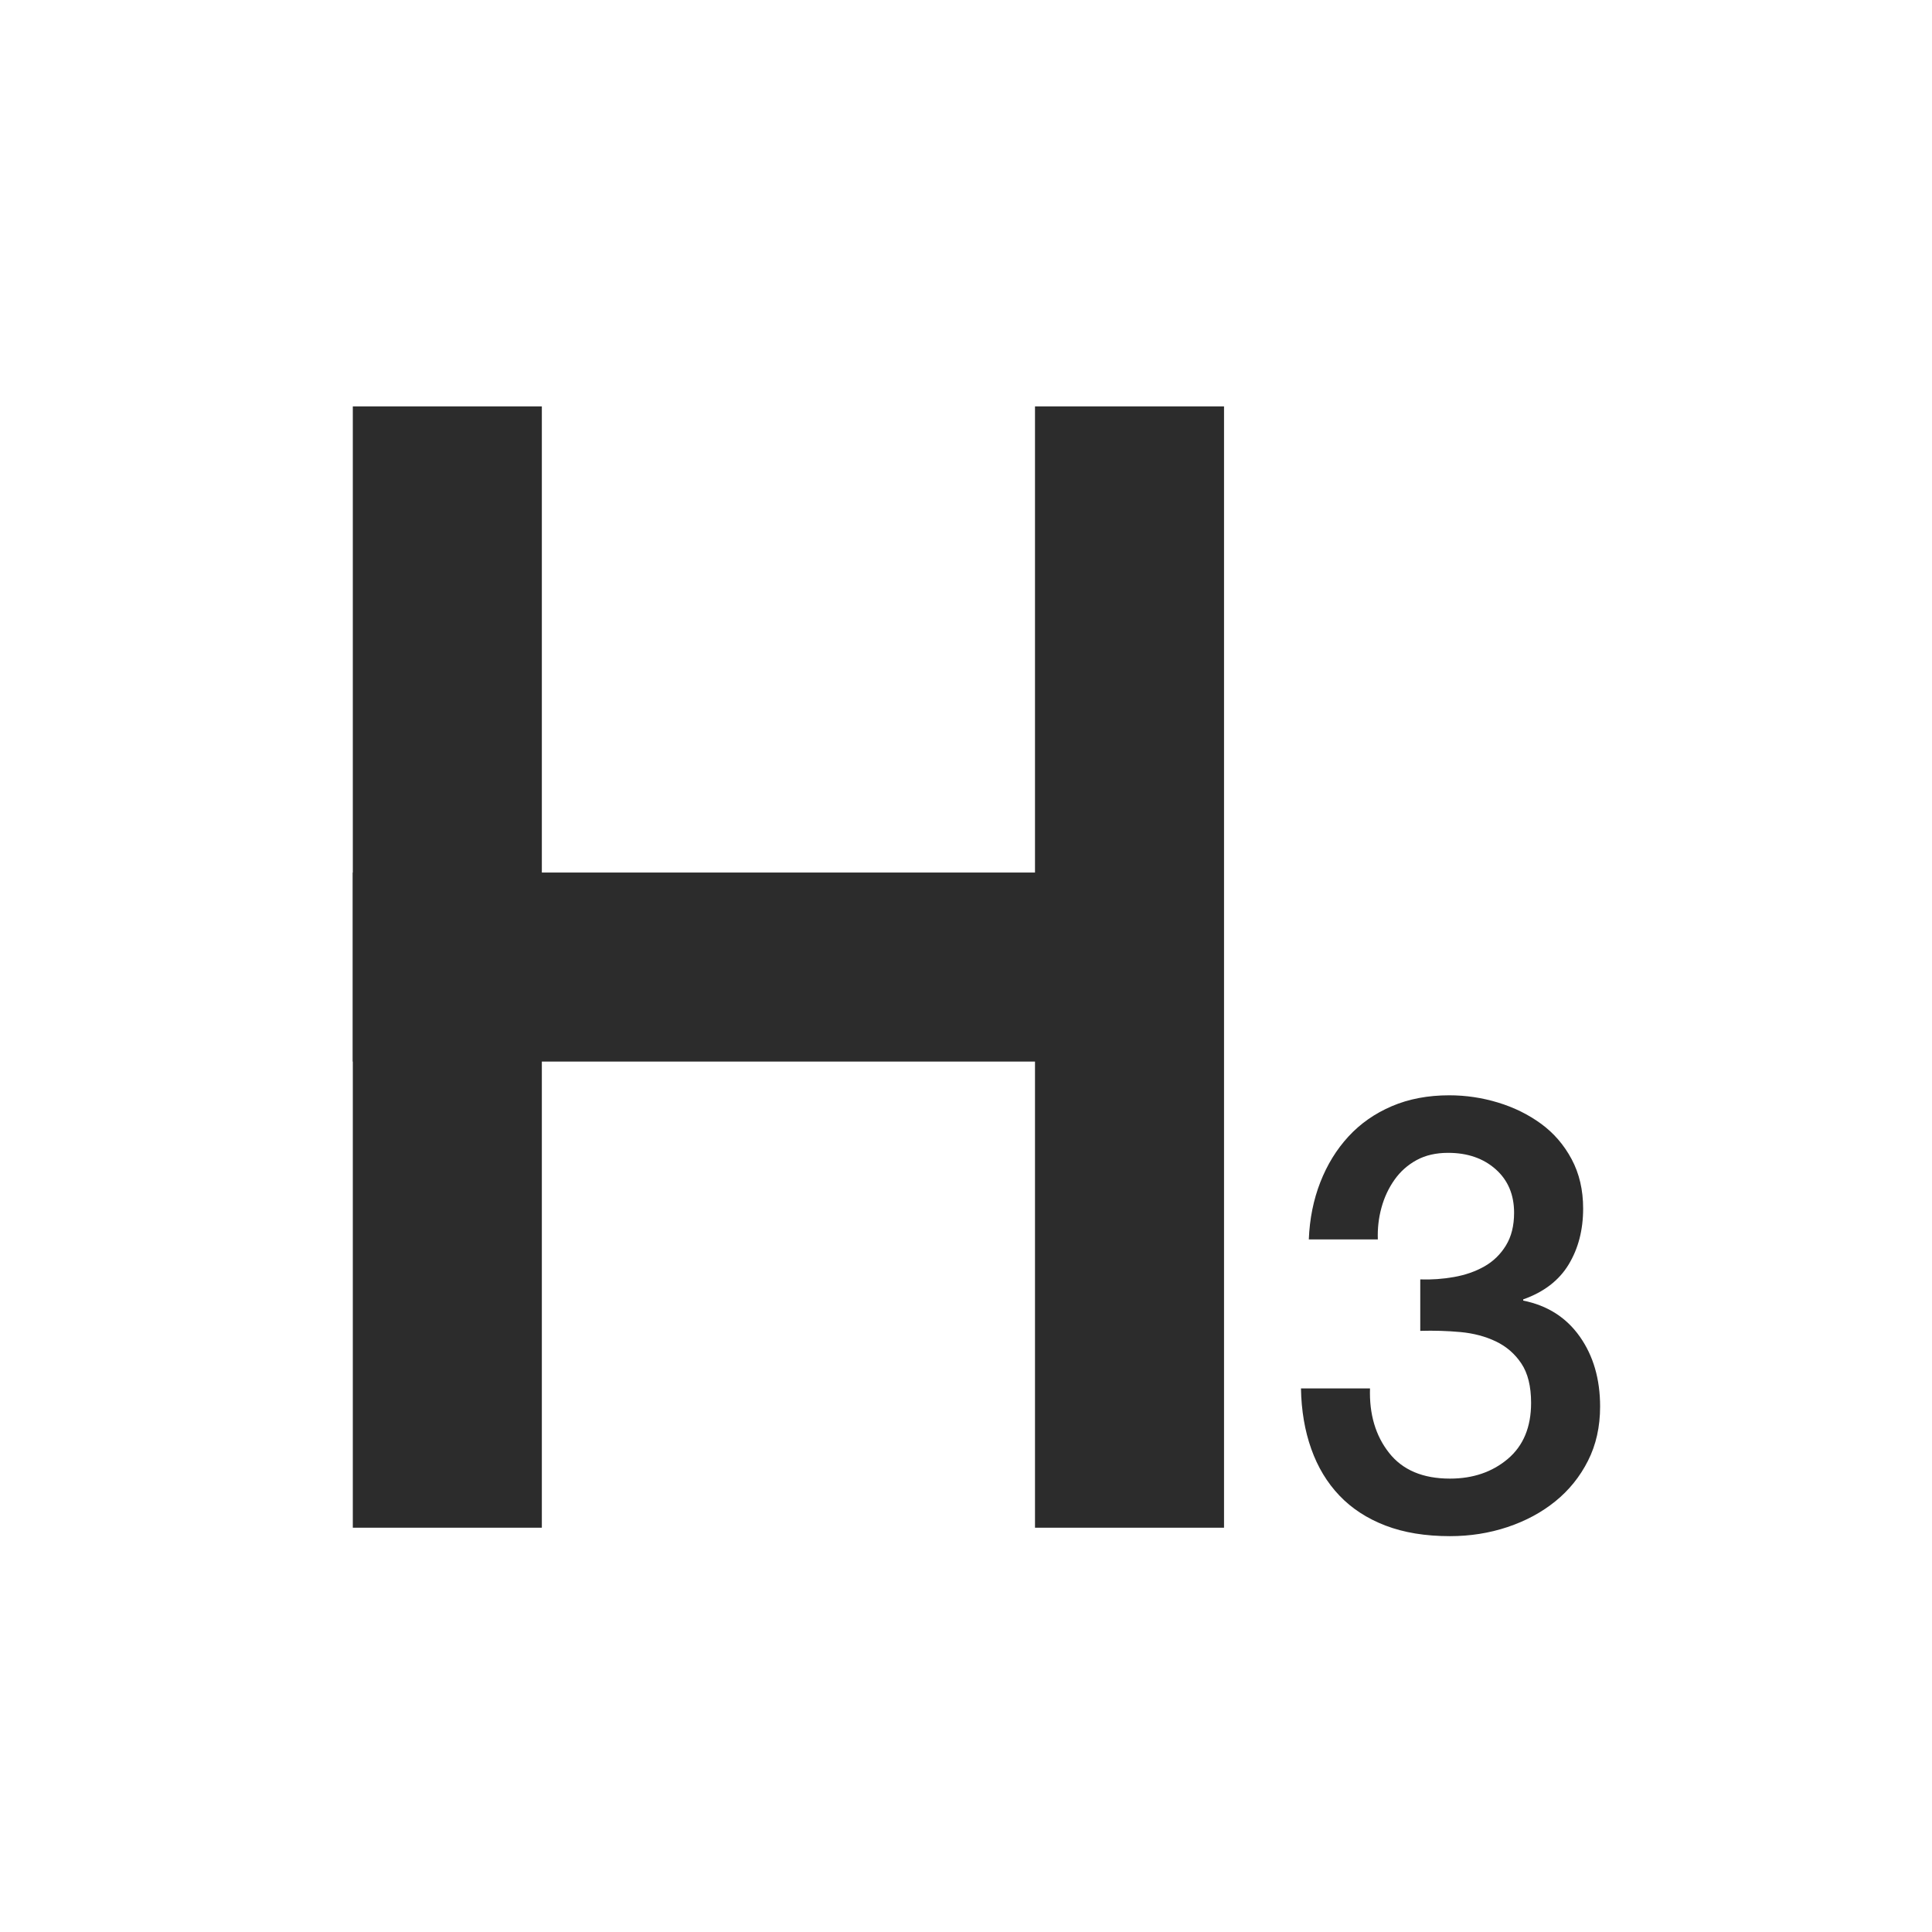 <?xml version="1.0" standalone="no"?><!DOCTYPE svg PUBLIC "-//W3C//DTD SVG 1.1//EN" "http://www.w3.org/Graphics/SVG/1.1/DTD/svg11.dtd"><svg class="icon" width="200px" height="200.00px" viewBox="0 0 1024 1024" version="1.1" xmlns="http://www.w3.org/2000/svg"><path fill="#2c2c2c" d="M752.76 678.11c5.99 0.21 11.98-0.21 17.97-1.28 5.99-1.07 11.34-2.94 16.05-5.62 4.7-2.67 8.5-6.36 11.39-11.07 2.89-4.7 4.33-10.48 4.33-17.33 0-9.63-3.26-17.33-9.79-23.11-6.53-5.78-14.92-8.67-25.2-8.67-6.42 0-11.99 1.28-16.69 3.85-4.71 2.57-8.62 6.05-11.71 10.43-3.1 4.39-5.41 9.31-6.9 14.76-1.5 5.46-2.14 11.07-1.93 16.85H693.7c0.43-10.91 2.46-21.02 6.1-30.33 3.64-9.31 8.61-17.38 14.92-24.23 6.31-6.85 13.96-12.2 22.95-16.05 8.99-3.85 19.15-5.78 30.49-5.78 8.77 0 17.38 1.28 25.84 3.85 8.45 2.57 16.05 6.31 22.79 11.23 6.74 4.92 12.14 11.18 16.21 18.78 4.06 7.6 6.1 16.32 6.1 26.16 0 11.34-2.57 21.24-7.7 29.69-5.14 8.46-13.16 14.6-24.07 18.46v0.64c12.84 2.57 22.84 8.94 30.01 19.1 7.17 10.17 10.75 22.52 10.75 37.07 0 10.7-2.14 20.28-6.42 28.73-4.28 8.46-10.06 15.62-17.33 21.5-7.28 5.89-15.73 10.43-25.36 13.64-9.63 3.21-19.79 4.81-30.49 4.81-13.05 0-24.45-1.88-34.18-5.62-9.74-3.74-17.87-9.04-24.39-15.89-6.53-6.85-11.5-15.08-14.92-24.71-3.43-9.63-5.25-20.33-5.46-32.1h36.59c-0.43 13.7 2.94 25.09 10.11 34.18 7.17 9.1 17.92 13.64 32.26 13.64 12.2 0 22.41-3.48 30.65-10.43 8.23-6.95 12.36-16.85 12.36-29.69 0-8.77-1.72-15.73-5.14-20.86-3.42-5.14-7.92-9.04-13.48-11.71-5.57-2.67-11.83-4.33-18.78-4.98-6.96-0.64-14.07-0.85-21.34-0.64v-27.27zM187 462.46h410.22v100.19H187z"  /><path fill="#2c2c2c" d="M548.57 809.717v-594.32h100.19v594.32zM186.998 809.715v-594.32h100.19v594.32z"  /></svg>